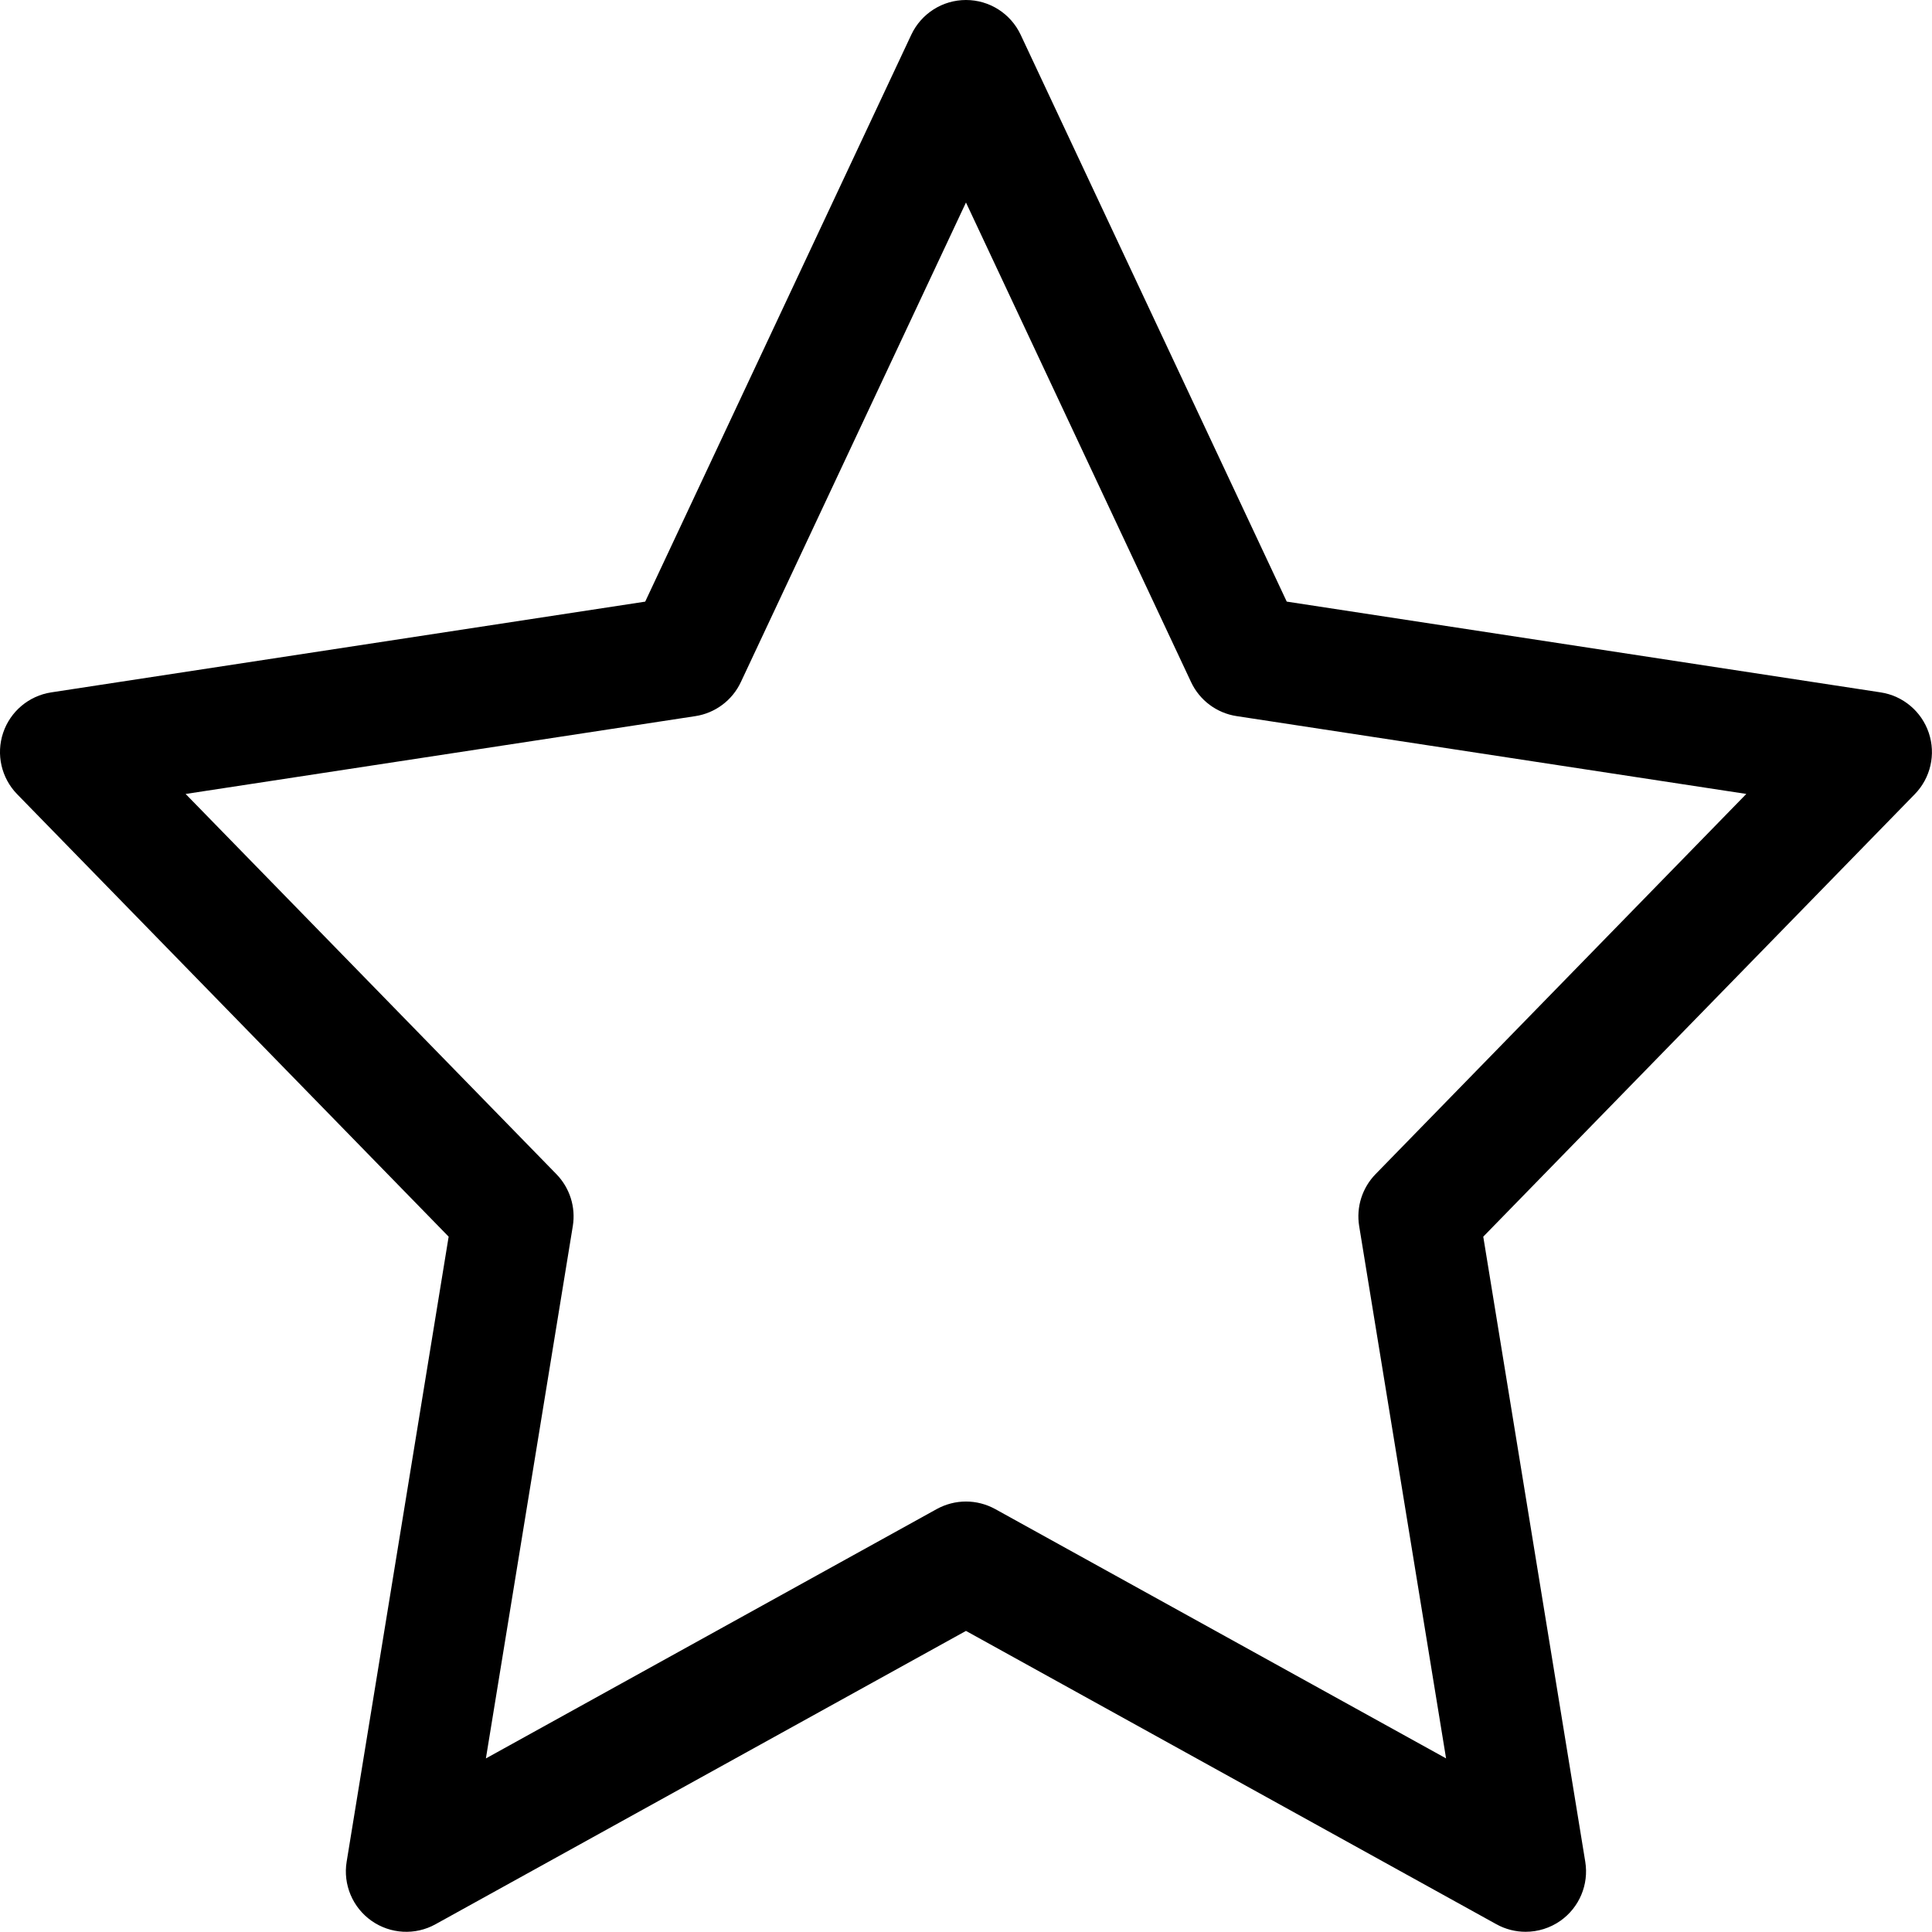 <?xml version="1.0" encoding="utf-8"?>
<!-- Generator: Adobe Illustrator 16.0.0, SVG Export Plug-In . SVG Version: 6.00 Build 0)  -->
<!DOCTYPE svg PUBLIC "-//W3C//DTD SVG 1.0//EN" "http://www.w3.org/TR/2001/REC-SVG-20010904/DTD/svg10.dtd">
<svg version="1.0" id="Layer_1" xmlns="http://www.w3.org/2000/svg" xmlns:xlink="http://www.w3.org/1999/xlink" x="0px" y="0px"
	 viewBox="0 0 64 64" enable-background="new 0 0 64 64" xml:space="preserve">
<path d="M50.539,63.993c-0.332,0-0.666-0.082-0.969-0.25l-17.571-9.717l-17.572,9.717
	c-0.67,0.373-1.497,0.326-2.122-0.115s-0.945-1.201-0.822-1.955l3.379-20.707L0.568,26.309c-0.523-0.537-0.703-1.32-0.465-2.031
	s0.854-1.229,1.594-1.342l19.676-3.006L30.188,1.15C30.519,0.447,31.224,0,31.999,0s1.48,0.447,1.811,1.15l8.815,18.779L62.3,22.936
	c0.74,0.113,1.355,0.631,1.594,1.342s0.059,1.494-0.465,2.031L49.135,40.966l3.379,20.707c0.123,0.754-0.197,1.514-0.822,1.955
	C51.348,63.87,50.943,63.993,50.539,63.993z M31.999,49.74c0.334,0,0.666,0.084,0.969,0.25l14.935,8.259l-2.879-17.635
	c-0.102-0.627,0.1-1.264,0.543-1.719l12.282-12.595l-16.885-2.578c-0.658-0.1-1.225-0.523-1.508-1.127L31.999,6.708l-7.458,15.888
	c-0.283,0.604-0.85,1.027-1.508,1.127L6.149,26.301l12.283,12.595c0.443,0.455,0.645,1.092,0.543,1.719l-2.879,17.635L31.03,49.99
	C31.333,49.824,31.665,49.74,31.999,49.74z"/>
</svg>
